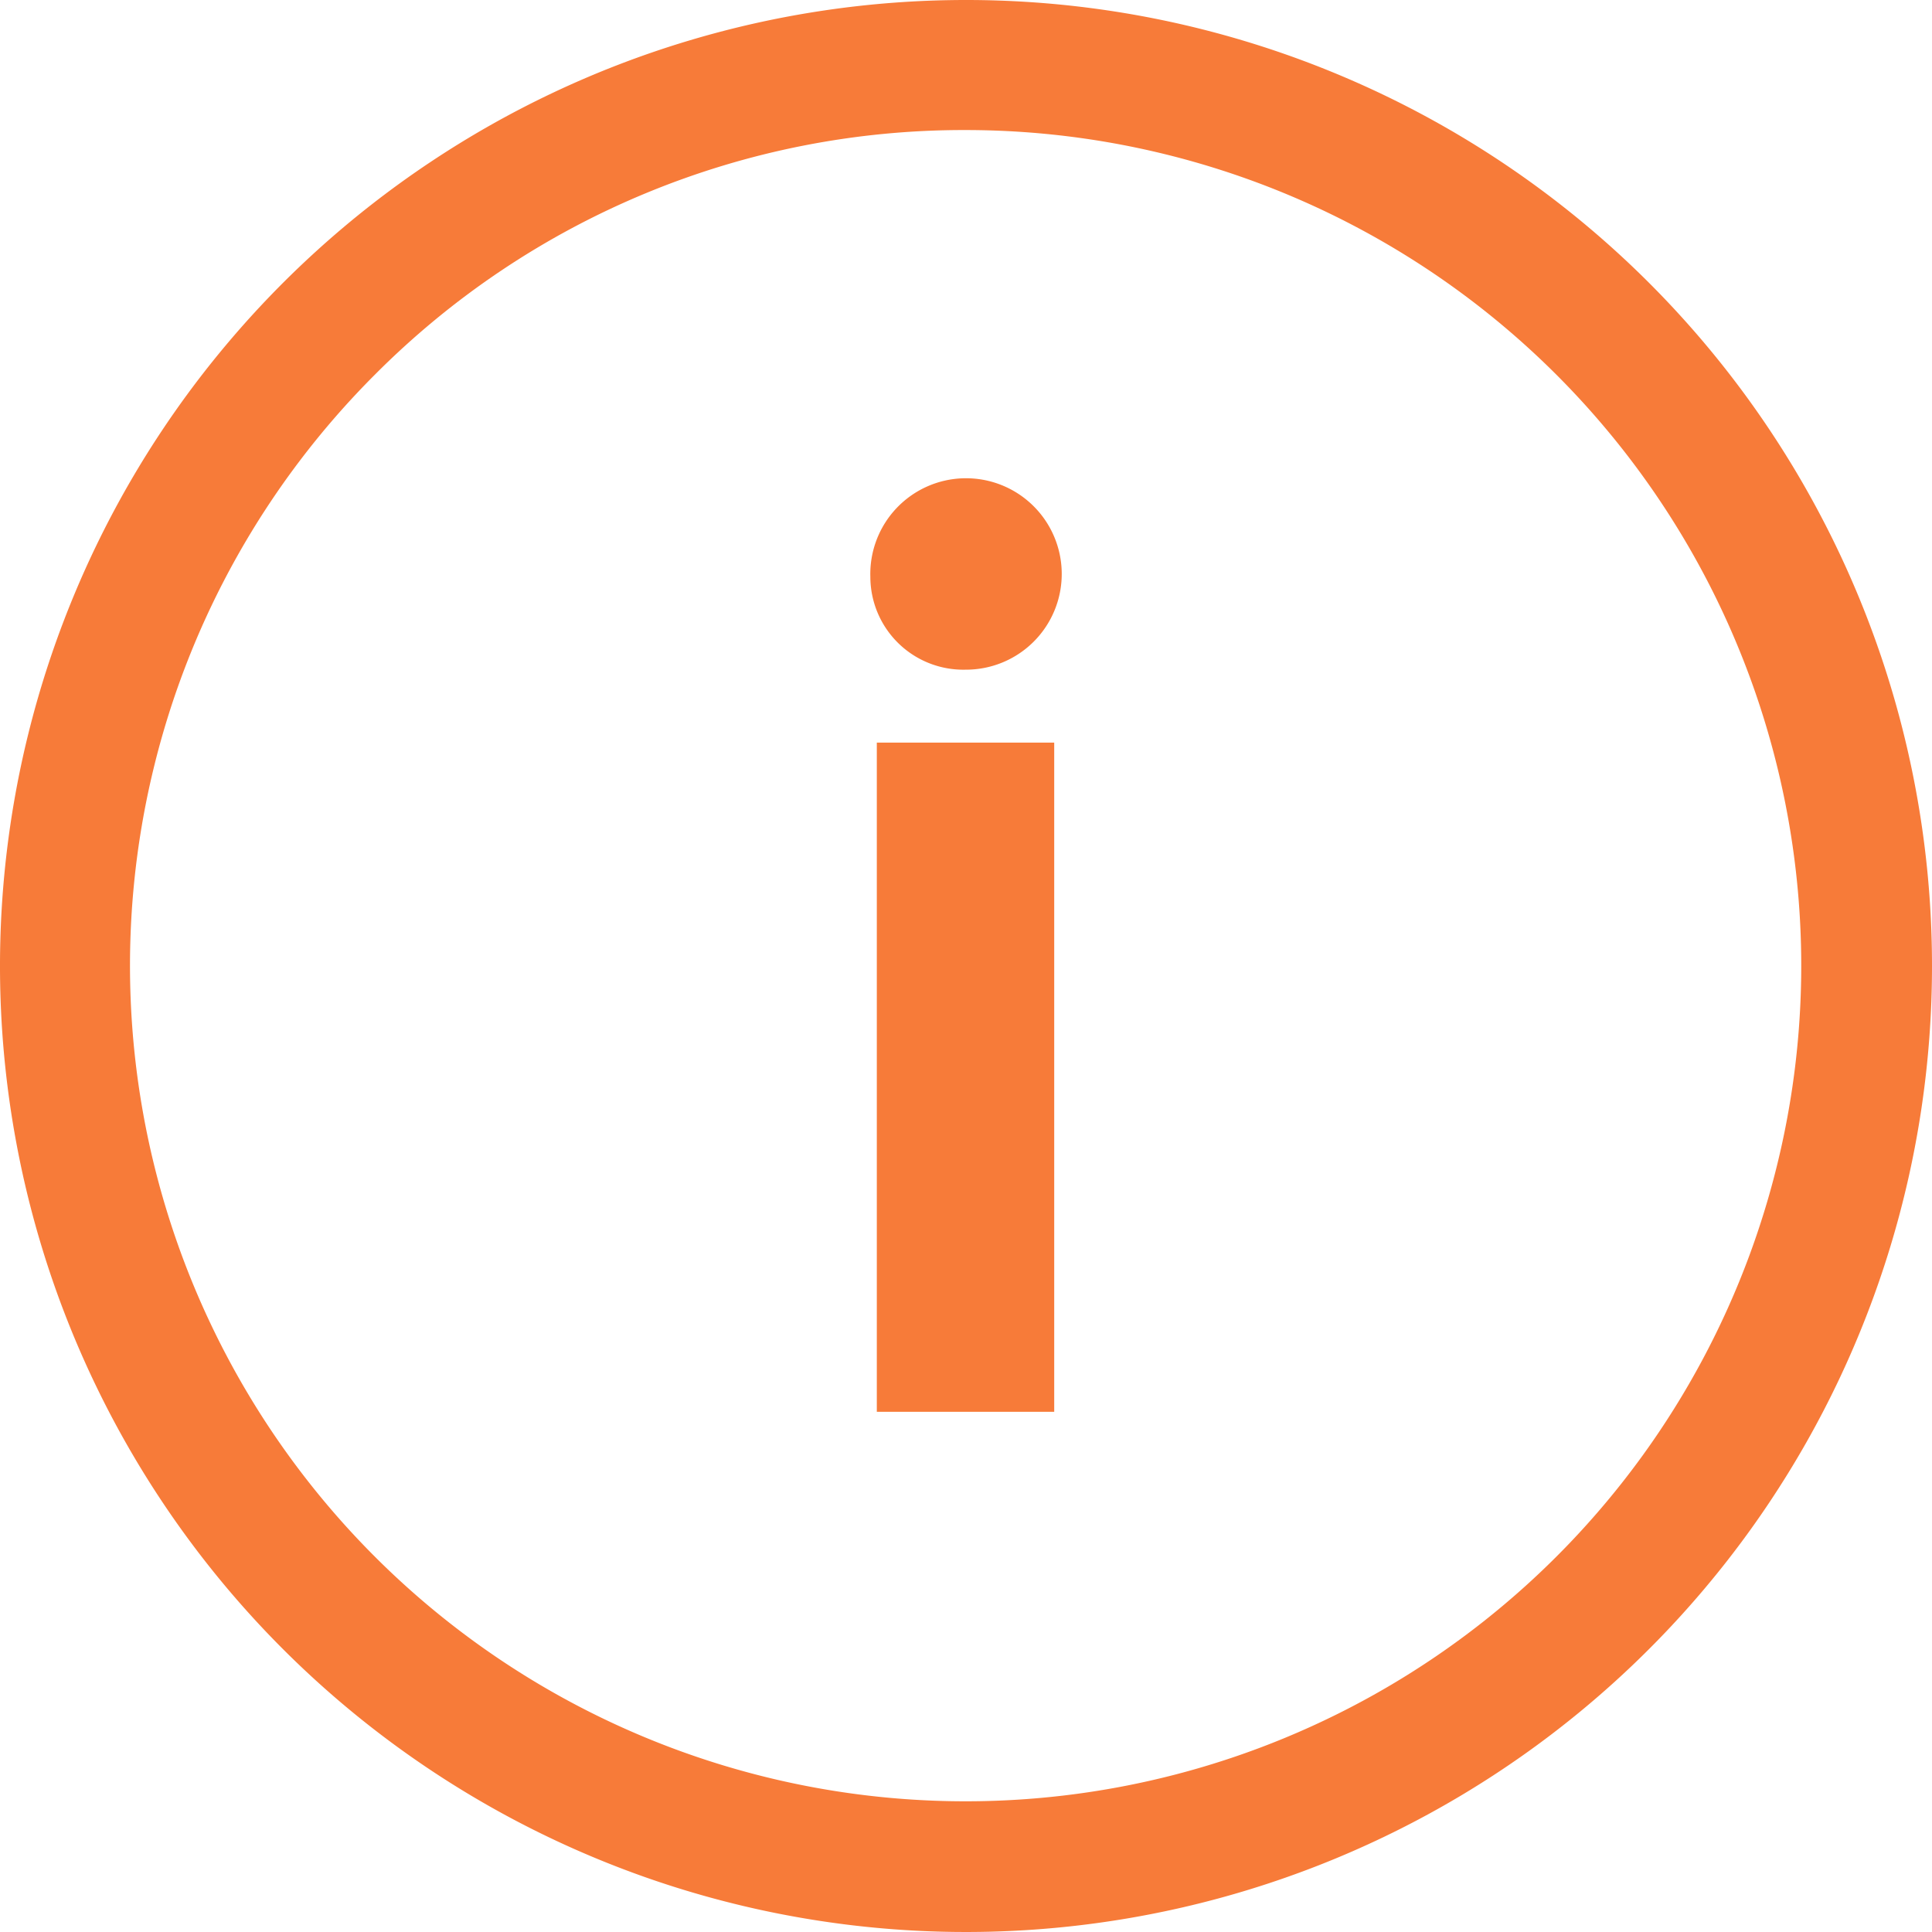 <svg xmlns="http://www.w3.org/2000/svg" xmlns:xlink="http://www.w3.org/1999/xlink" viewBox="0 0 29.874 29.874">
  <defs>
    <style>
      .cls-1, .cls-3 {
        fill: #f77b39;
      }

      .cls-1 {
        stroke: #707070;
      }

      .cls-2 {
        clip-path: url(#clip-path);
      }
    </style>
    <clipPath id="clip-path">
      <rect id="Rectangle_2422" data-name="Rectangle 2422" class="cls-1" width="29.874" height="29.874" transform="translate(0)"/>
    </clipPath>
  </defs>
  <g id="Mask_Group_83" data-name="Mask Group 83" class="cls-2" transform="translate(0 0)">
    <g id="_ionicons_svg_ios-information-circle-outline" transform="translate(0 0)">
      <path id="Path_3471" data-name="Path 3471" class="cls-3" d="M21.821,15.547a1.48,1.48,0,1,1,1.472,1.436,1.438,1.438,0,0,1-1.472-1.436Zm.1,2.564h2.743V28.458H21.921Z" transform="translate(-8.363 -6.628)"/>
      <path id="Path_3472" data-name="Path 3472" class="cls-3" d="M19.386,6.46a12.921,12.921,0,1,1-9.142,3.784A12.841,12.841,0,0,1,19.386,6.46m0-2.011A14.937,14.937,0,1,0,34.323,19.386,14.935,14.935,0,0,0,19.386,4.449Z" transform="translate(-4.449 -4.449)"/>
    </g>
  </g>
</svg>
